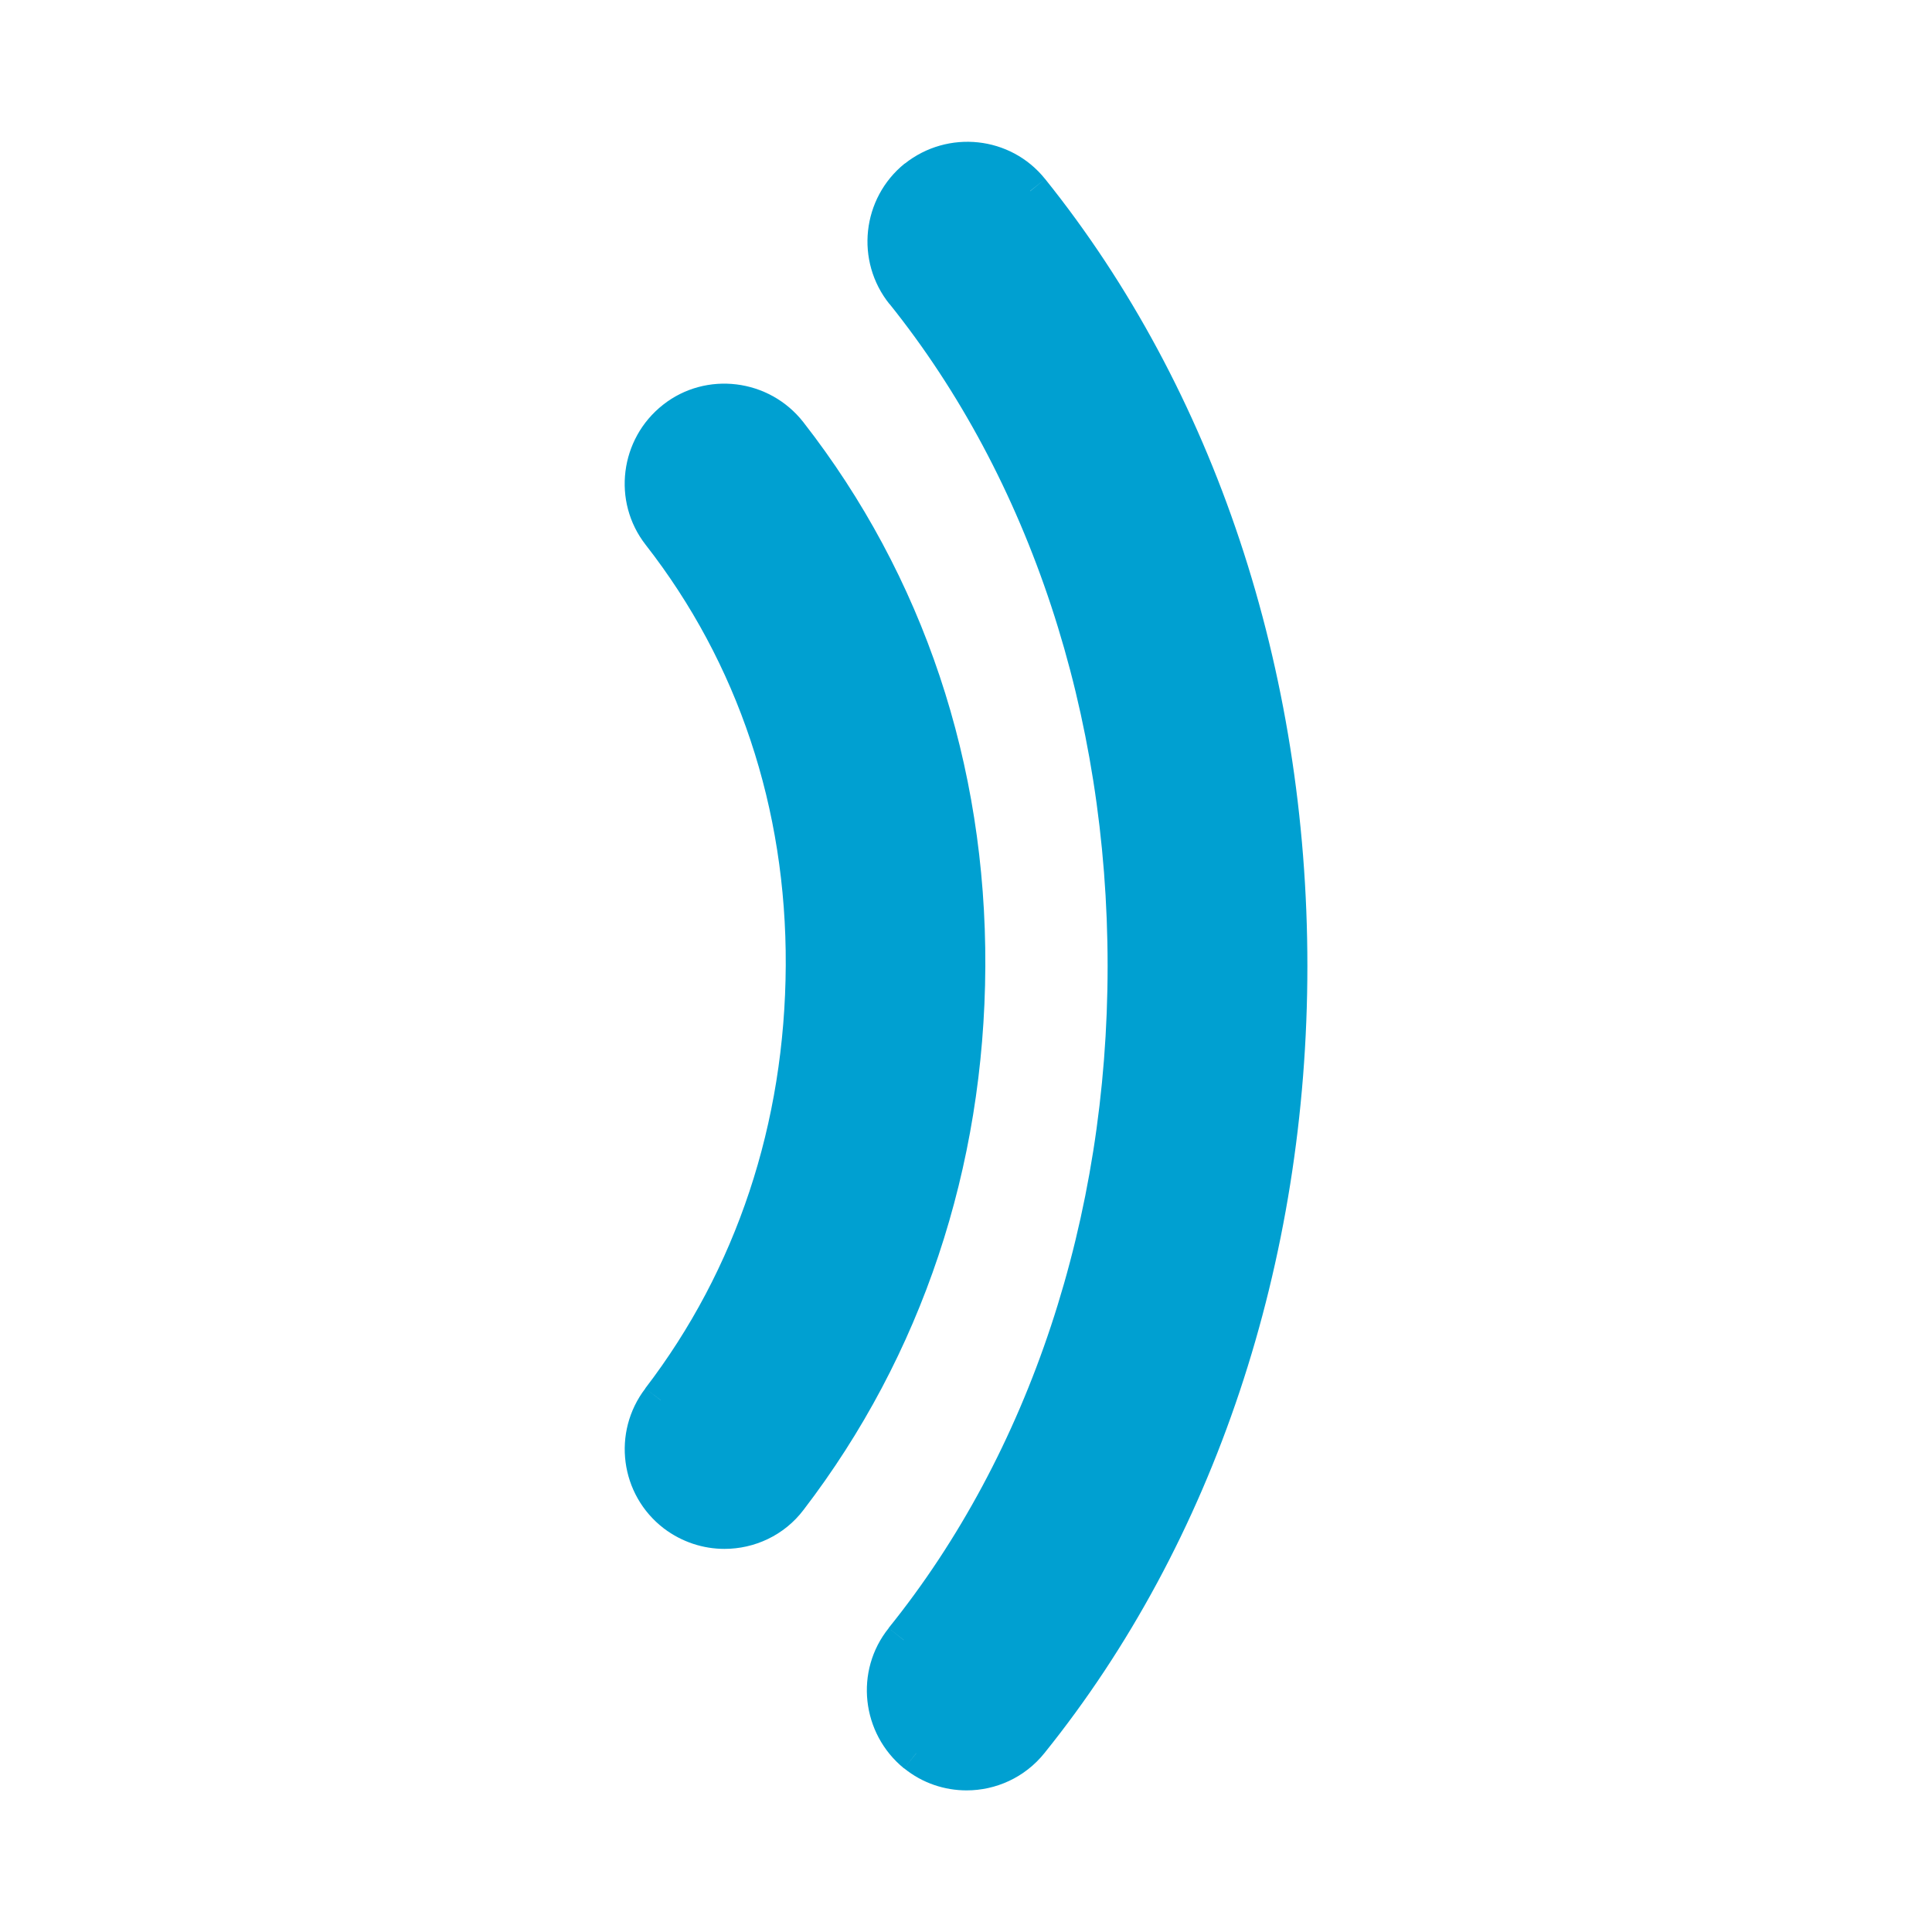 <svg width="10" height="10" viewBox="0 0 10 10" fill="none" xmlns="http://www.w3.org/2000/svg">
<mask id="path-2-outside-1" maskUnits="userSpaceOnUse" x="2.333" y="-0.166" width="5" height="10" fill="black">
<rect fill="white" x="2.333" y="-0.166" width="5" height="10"/>
<path fill-rule="evenodd" clip-rule="evenodd" d="M5.003 9.167C4.912 9.167 4.819 9.137 4.742 9.075C4.563 8.93 4.535 8.668 4.678 8.489C5.423 7.564 5.833 6.325 5.833 5C5.833 3.674 5.424 2.435 4.682 1.511C4.537 1.332 4.567 1.069 4.745 0.925C4.926 0.782 5.187 0.81 5.332 0.989C6.192 2.061 6.667 3.485 6.667 5C6.667 6.514 6.192 7.939 5.328 9.011C5.246 9.113 5.125 9.167 5.003 9.167M3.75 7.917C3.662 7.917 3.572 7.889 3.497 7.831C3.314 7.691 3.28 7.43 3.419 7.247C3.905 6.613 4.162 5.835 4.167 4.998C4.171 4.162 3.912 3.388 3.421 2.759C3.28 2.578 3.312 2.315 3.493 2.174C3.672 2.033 3.937 2.064 4.079 2.246C4.686 3.024 5.005 3.977 5 5.002C4.995 6.022 4.677 6.973 4.081 7.754C3.999 7.861 3.875 7.917 3.75 7.917"/>
</mask>
<path fill-rule="evenodd" clip-rule="evenodd" d="M5.003 9.167C4.912 9.167 4.819 9.137 4.742 9.075C4.563 8.93 4.535 8.668 4.678 8.489C5.423 7.564 5.833 6.325 5.833 5C5.833 3.674 5.424 2.435 4.682 1.511C4.537 1.332 4.567 1.069 4.745 0.925C4.926 0.782 5.187 0.81 5.332 0.989C6.192 2.061 6.667 3.485 6.667 5C6.667 6.514 6.192 7.939 5.328 9.011C5.246 9.113 5.125 9.167 5.003 9.167M3.75 7.917C3.662 7.917 3.572 7.889 3.497 7.831C3.314 7.691 3.28 7.43 3.419 7.247C3.905 6.613 4.162 5.835 4.167 4.998C4.171 4.162 3.912 3.388 3.421 2.759C3.28 2.578 3.312 2.315 3.493 2.174C3.672 2.033 3.937 2.064 4.079 2.246C4.686 3.024 5.005 3.977 5 5.002C4.995 6.022 4.677 6.973 4.081 7.754C3.999 7.861 3.875 7.917 3.75 7.917" fill="#00A0D1"/>
<path d="M4.742 9.075L4.679 9.153L4.68 9.153L4.742 9.075ZM4.678 8.489L4.6 8.426L4.6 8.427L4.678 8.489ZM4.682 1.511L4.76 1.448L4.759 1.448L4.682 1.511ZM4.745 0.925L4.683 0.847L4.682 0.847L4.745 0.925ZM5.332 0.989L5.41 0.927L5.409 0.926L5.332 0.989ZM5.328 9.011L5.25 8.948L5.25 8.948L5.328 9.011ZM3.497 7.831L3.436 7.911L3.436 7.911L3.497 7.831ZM3.419 7.247L3.34 7.186L3.34 7.187L3.419 7.247ZM4.167 4.998L4.067 4.997L4.067 4.997L4.167 4.998ZM3.421 2.759L3.342 2.82L3.342 2.82L3.421 2.759ZM3.493 2.174L3.555 2.252L3.555 2.252L3.493 2.174ZM4.079 2.246L4.158 2.185L4.158 2.185L4.079 2.246ZM5 5.002L5.1 5.003L5.1 5.003L5 5.002ZM4.081 7.754L4.001 7.693L4.001 7.693L4.081 7.754ZM5.003 9.067C4.933 9.067 4.863 9.044 4.805 8.997L4.68 9.153C4.775 9.23 4.89 9.267 5.003 9.267V9.067ZM4.805 8.997C4.669 8.887 4.648 8.687 4.756 8.552L4.6 8.427C4.422 8.648 4.458 8.973 4.679 9.153L4.805 8.997ZM4.756 8.552C5.517 7.607 5.933 6.345 5.933 5H5.733C5.733 6.305 5.329 7.521 4.6 8.426L4.756 8.552ZM5.933 5C5.933 3.654 5.518 2.392 4.76 1.448L4.604 1.573C5.33 2.478 5.733 3.694 5.733 5H5.933ZM4.759 1.448C4.65 1.312 4.672 1.113 4.808 1.003L4.682 0.847C4.461 1.026 4.425 1.351 4.604 1.574L4.759 1.448ZM4.807 1.003C4.945 0.894 5.144 0.916 5.254 1.052L5.409 0.926C5.231 0.704 4.906 0.67 4.683 0.847L4.807 1.003ZM5.254 1.052C6.099 2.104 6.567 3.505 6.567 5H6.767C6.767 3.465 6.286 2.018 5.41 0.927L5.254 1.052ZM6.567 5C6.567 6.494 6.098 7.896 5.25 8.948L5.406 9.074C6.285 7.982 6.767 6.535 6.767 5H6.567ZM5.25 8.948C5.188 9.026 5.096 9.067 5.003 9.067V9.267C5.154 9.267 5.304 9.201 5.406 9.074L5.25 8.948ZM3.75 7.817C3.683 7.817 3.615 7.796 3.557 7.752L3.436 7.911C3.53 7.982 3.64 8.017 3.75 8.017V7.817ZM3.558 7.752C3.419 7.646 3.393 7.447 3.499 7.308L3.34 7.187C3.167 7.413 3.209 7.737 3.436 7.911L3.558 7.752ZM3.499 7.308C3.998 6.655 4.262 5.856 4.267 4.998L4.067 4.997C4.063 5.814 3.812 6.57 3.34 7.186L3.499 7.308ZM4.267 4.998C4.271 4.141 4.006 3.345 3.5 2.697L3.342 2.82C3.819 3.431 4.071 4.183 4.067 4.997L4.267 4.998ZM3.5 2.697C3.393 2.56 3.417 2.36 3.555 2.252L3.432 2.095C3.208 2.271 3.167 2.596 3.342 2.82L3.5 2.697ZM3.555 2.252C3.691 2.146 3.892 2.169 4 2.308L4.158 2.185C3.981 1.959 3.654 1.92 3.432 2.095L3.555 2.252ZM4 2.308C4.593 3.067 4.905 3.998 4.9 5.002L5.1 5.003C5.105 3.956 4.779 2.981 4.158 2.185L4 2.308ZM4.9 5.002C4.895 6.001 4.584 6.93 4.001 7.693L4.16 7.814C4.771 7.016 5.095 6.043 5.1 5.003L4.9 5.002ZM4.001 7.693C3.939 7.775 3.845 7.817 3.75 7.817V8.017C3.904 8.017 4.059 7.948 4.16 7.814L4.001 7.693Z" fill="#00A0D1" mask="url(#path-2-outside-1)"/>
</svg>
